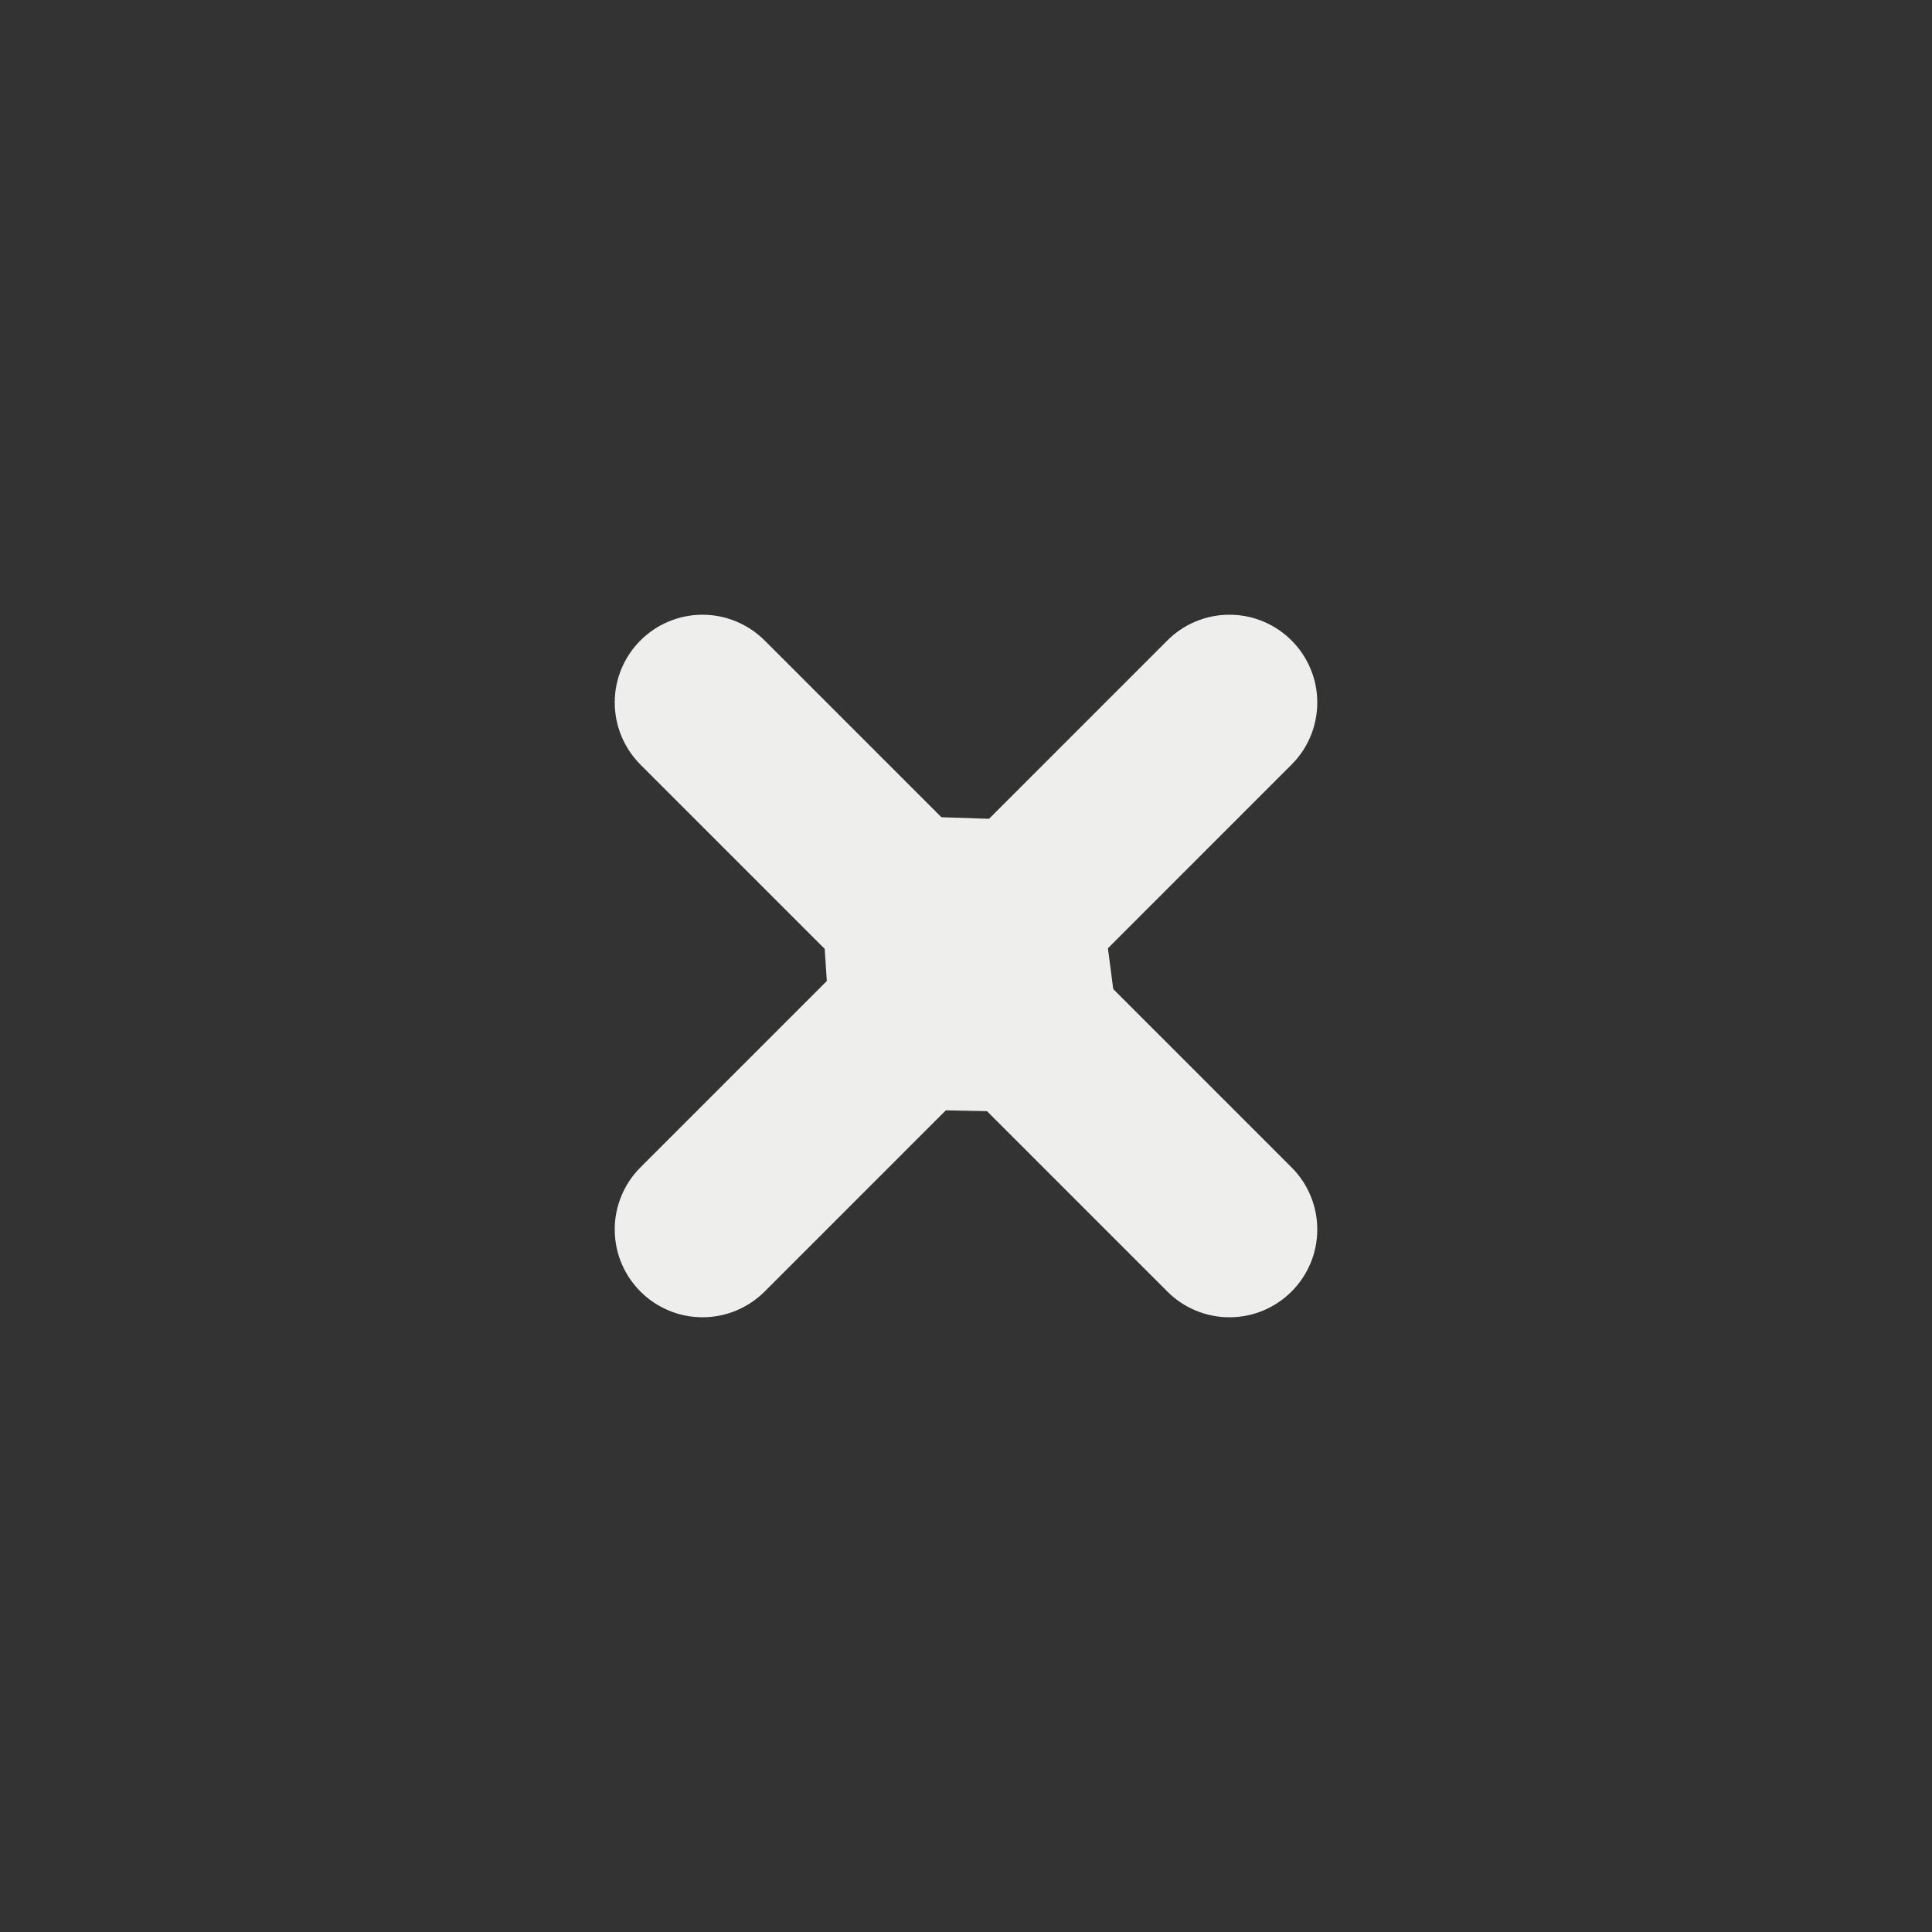 <?xml version="1.0" encoding="UTF-8" standalone="no"?>
<svg
   width="22"
   height="22"
   version="1.1"
   id="svg11"
   sodipodi:docname="window-close.svg"
   inkscape:version="1.1.2 (0a00cf5339, 2022-02-04)"
   xmlns:inkscape="http://www.inkscape.org/namespaces/inkscape"
   xmlns:sodipodi="http://sodipodi.sourceforge.net/DTD/sodipodi-0.dtd"
   xmlns="http://www.w3.org/2000/svg"
   xmlns:svg="http://www.w3.org/2000/svg">
  <rect width="100%" height="100%" fill="#333333" stroke="none"/>
  <sodipodi:namedview
     id="namedview13"
     pagecolor="#000000"
     bordercolor="#666666"
     borderopacity="1.0"
     inkscape:pageshadow="2"
     inkscape:pageopacity="0"
     inkscape:pagecheckerboard="0"
     showgrid="false"
     inkscape:zoom="33"
     inkscape:cx="10.984848"
     inkscape:cy="11"
     inkscape:window-width="1872"
     inkscape:window-height="895"
     inkscape:window-x="0"
     inkscape:window-y="35"
     inkscape:window-maximized="1"
     inkscape:current-layer="g9" />
  <defs
     id="defs3">
    <style
       id="current-color-scheme"
       type="text/css">
   .ColorScheme-Text { color:#eeeeec; } .ColorScheme-Highlight { color:#367bf0; } .ColorScheme-NeutralText { color:#ffcc44; } .ColorScheme-PositiveText { color:#3db47e; } .ColorScheme-NegativeText { color:#dd4747; }
  </style>
  </defs>
  <g
     transform="translate(3,3)"
     id="g9">
    <path
       style="fill:currentColor"
       class="ColorScheme-Text"
       d="M 5,4 C 4.448,4 4,4.448 4,5 4,5.265 4.106,5.519 4.293,5.707 L 6.391,7.805 6.451,8.714 7.118,8.532 7.618,9.032 7.497,9.638 8.239,9.653 10.293,11.707 C 10.48,11.895 10.735,12 11,12 c 0.552,0 1,-0.448 1,-1 0,-0.265 -0.105,-0.52 -0.293,-0.707 L 7.699,6.285 5.707,4.293 C 5.519,4.106 5.265,4 5,4 Z"
       id="path5"
       sodipodi:nodetypes="ssscccccccssccss" />
    <path
       style="fill:currentColor"
       class="ColorScheme-Text"
       d="M 5,12 C 4.448,12 4,11.552 4,11 4,10.735 4.106,10.48 4.293,10.293 L 7.687,6.899 7.353,6.294 8.262,6.324 10.293,4.293 C 10.48,4.105 10.735,4 11,4 c 0.552,0 1,0.448 1,1 0,0.265 -0.105,0.52 -0.293,0.707 L 9.616,7.798 9.707,8.495 8.995,8.419 5.707,11.707 C 5.519,11.895 5.265,12 5,12 Z"
       id="path7"
       sodipodi:nodetypes="sscccccsscccccs" />
  </g>
</svg>
